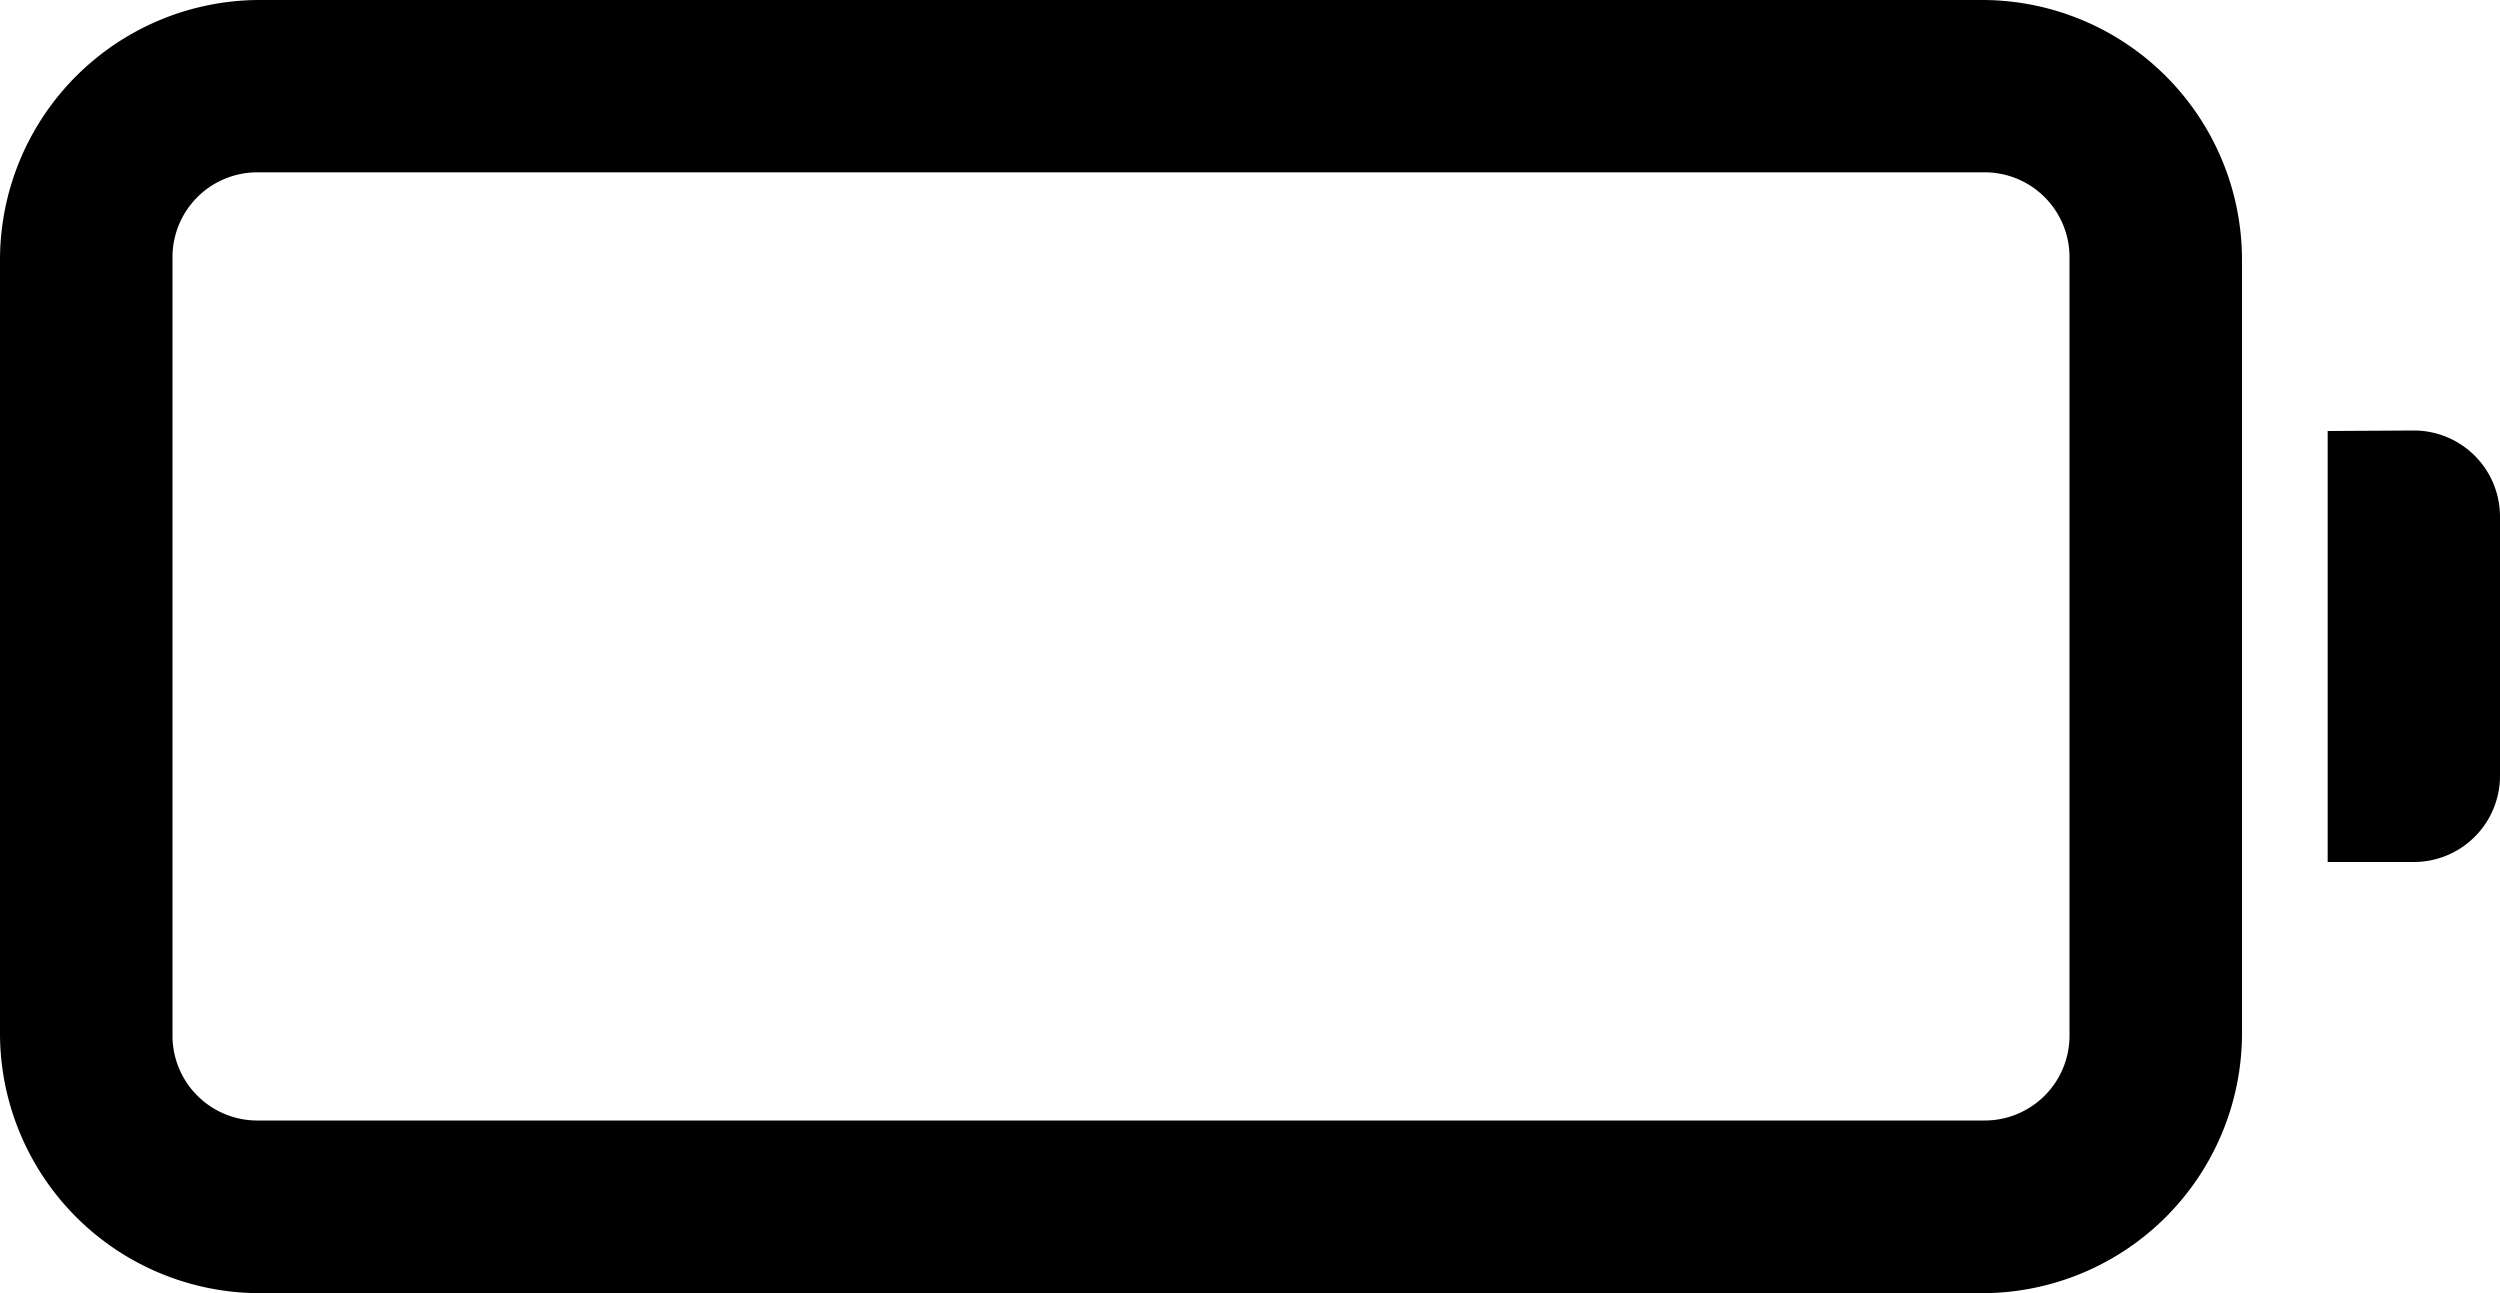 <svg xmlns="http://www.w3.org/2000/svg" viewBox="-3832 2893.886 15 7.759"><path d="M2.552,7A1.56,1.56,0,0,0,1,8.552v4.655a1.56,1.56,0,0,0,1.552,1.552H12.9a1.56,1.56,0,0,0,1.552-1.552V8.552A1.56,1.56,0,0,0,12.9,7Zm0,1.034H12.9a.509.509,0,0,1,.517.517v4.655a.509.509,0,0,1-.517.517H2.552a.509.509,0,0,1-.517-.517V8.552A.509.509,0,0,1,2.552,8.034ZM14.966,9.586v2.586h.517A.517.517,0,0,0,16,11.655V10.1a.517.517,0,0,0-.517-.517Z" transform="translate(-3833 2886.886)"/></svg>